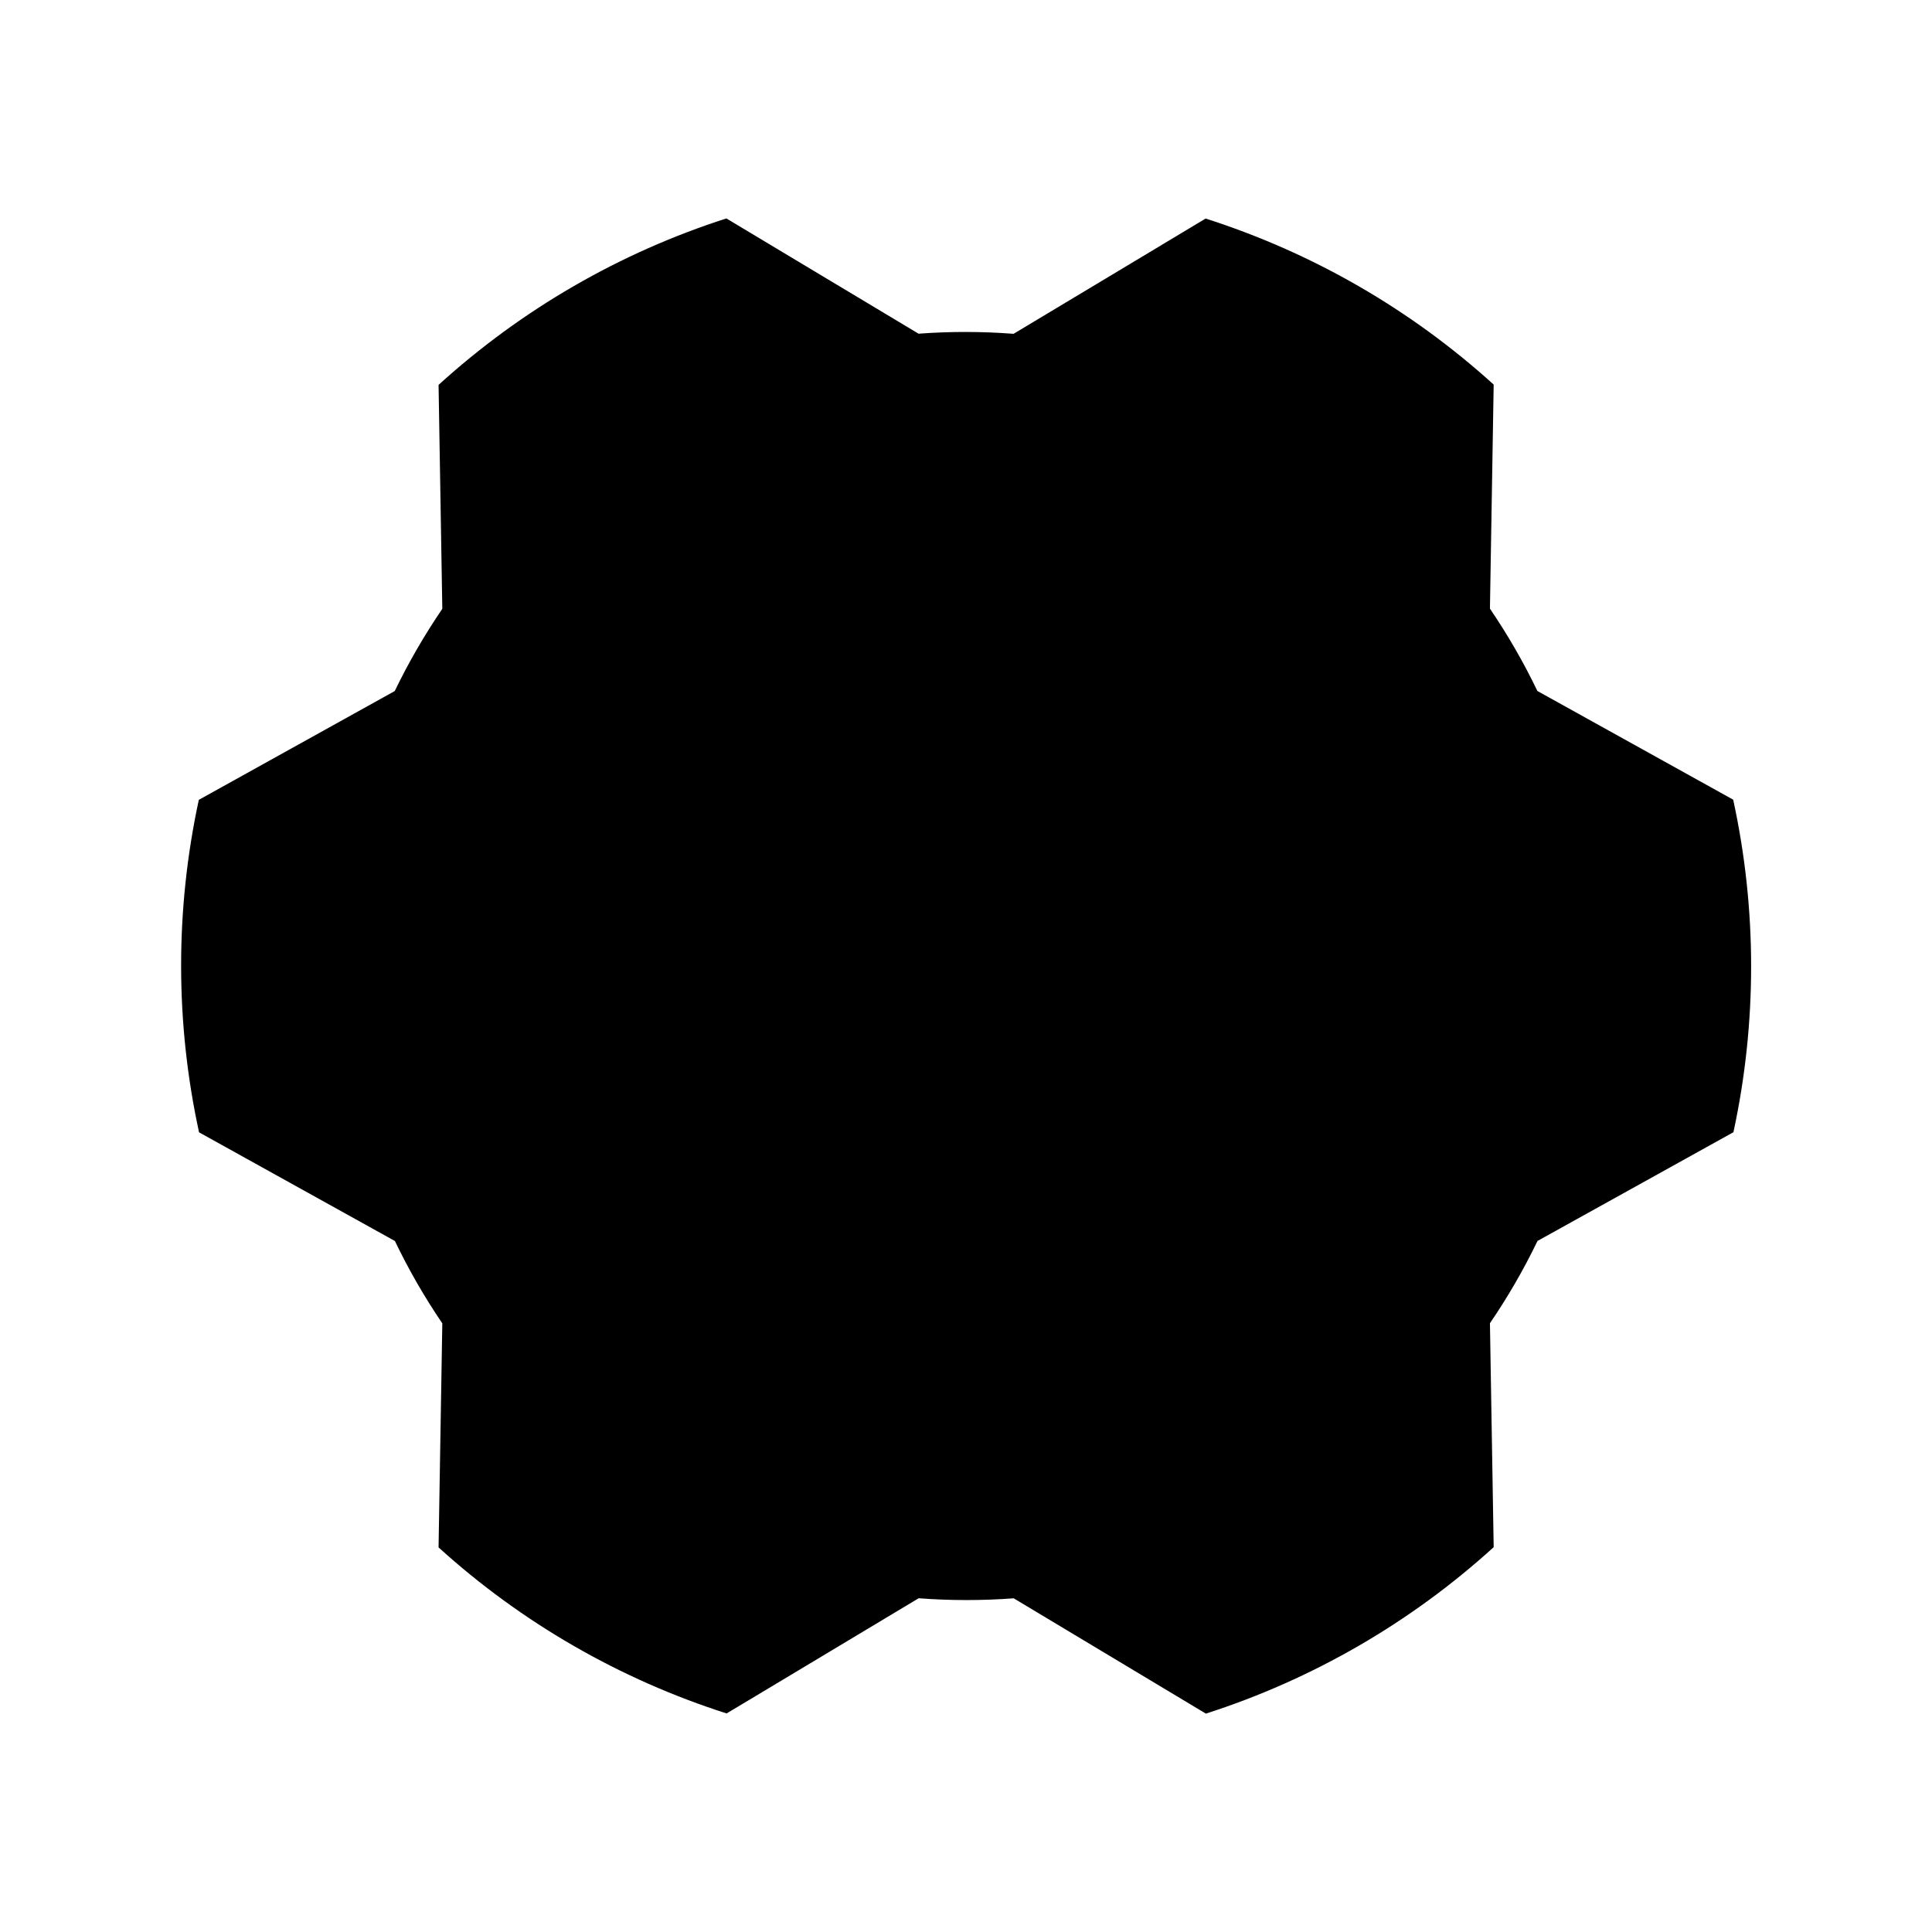 <svg viewBox="0 0 32 32" xmlns="http://www.w3.org/2000/svg">
<path d="M16 22C19.314 22 22 19.314 22 16C22 12.687 19.314 10 16 10C12.686 10 10 12.687 10 16C10 19.314 12.686 22 16 22Z" stroke-width="2" stroke-linecap="round" stroke-linejoin="round"/>
<path d="M24.678 10.081C24.974 10.516 25.236 10.971 25.464 11.445L28.707 13.245C29.102 15.06 29.103 16.938 28.711 18.753L25.466 20.554C25.238 21.027 24.974 21.483 24.678 21.917L24.74 25.626C23.366 26.875 21.741 27.815 19.973 28.383L16.79 26.473C16.266 26.512 15.74 26.512 15.216 26.472L12.035 28.38C10.267 27.815 8.64 26.878 7.264 25.63L7.326 21.919C7.031 21.485 6.768 21.029 6.541 20.555L3.297 18.755C2.902 16.941 2.901 15.063 3.293 13.248L6.538 11.446C6.767 10.973 7.03 10.518 7.326 10.084L7.264 6.375C8.638 5.126 10.264 4.185 12.031 3.618L15.214 5.527C15.738 5.488 16.264 5.489 16.788 5.529L19.969 3.62C21.738 4.185 23.365 5.123 24.74 6.37L24.678 10.081Z" stroke-width="2" stroke-linecap="round" stroke-linejoin="round"/>
</svg>
